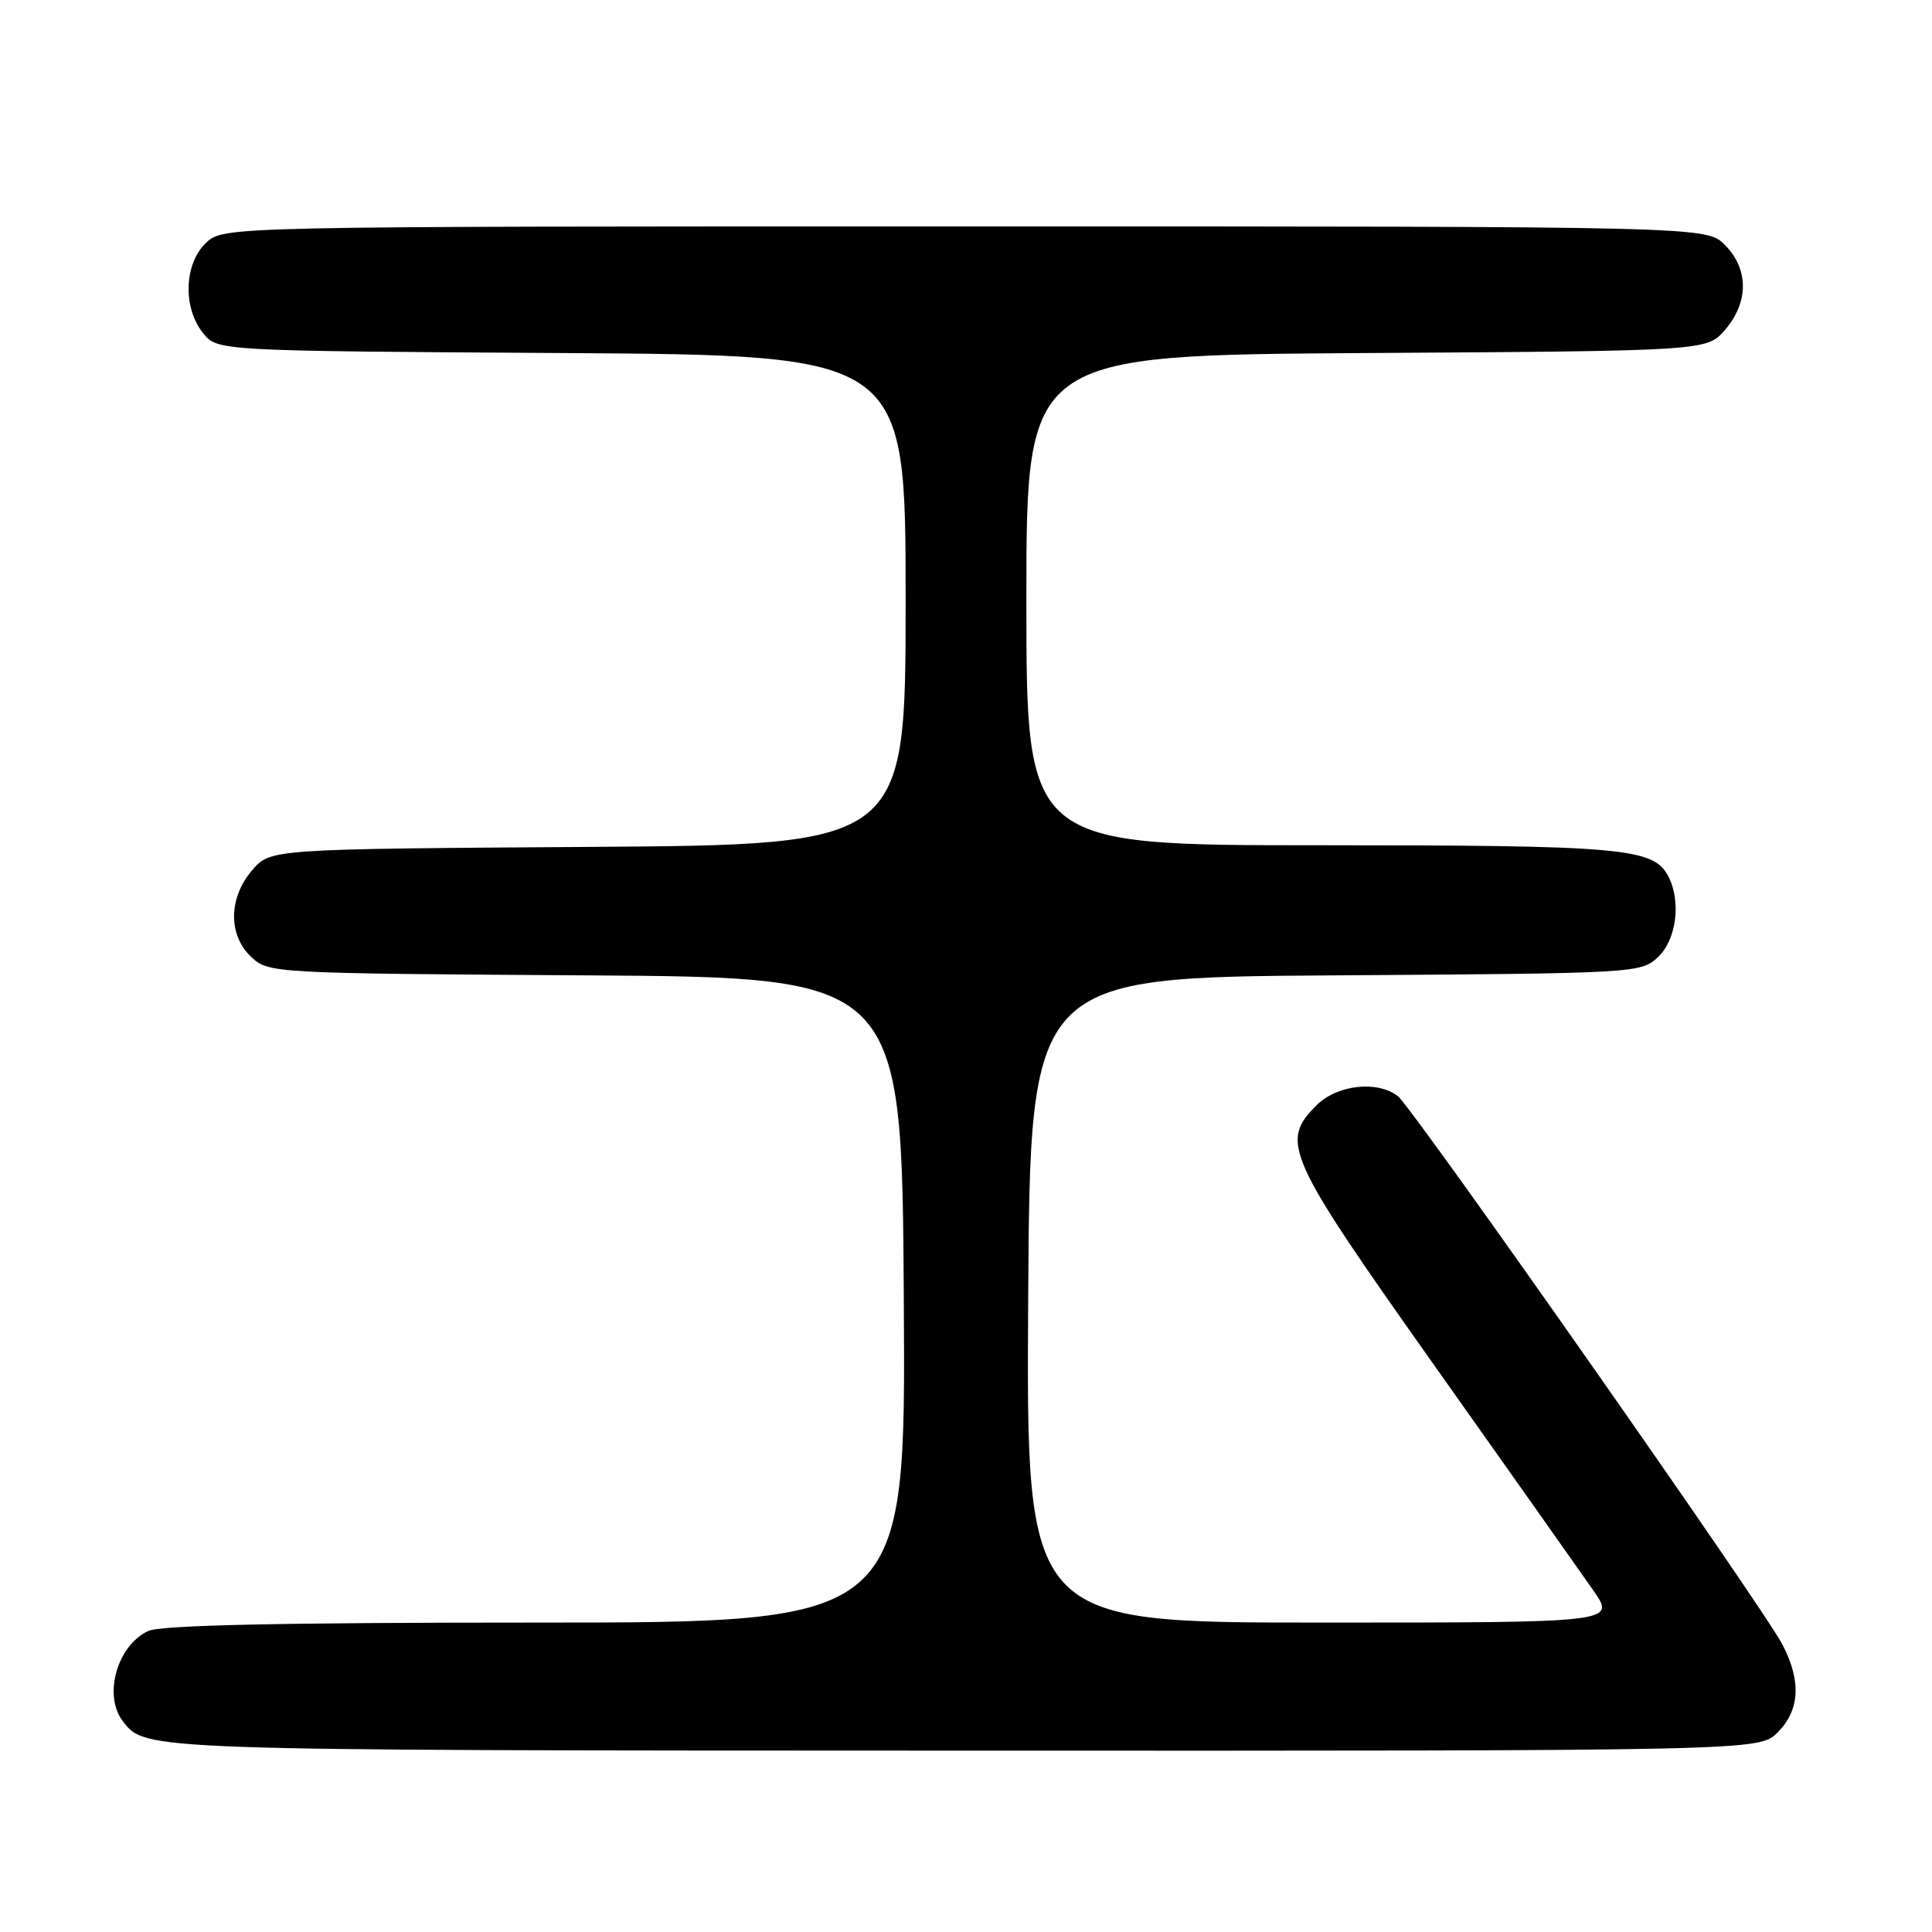 <?xml version="1.0" encoding="UTF-8" standalone="no"?>
<!DOCTYPE svg PUBLIC "-//W3C//DTD SVG 1.1//EN" "http://www.w3.org/Graphics/SVG/1.1/DTD/svg11.dtd" >
<svg xmlns="http://www.w3.org/2000/svg" xmlns:xlink="http://www.w3.org/1999/xlink" version="1.1" viewBox="0 0 256 256">
 <g >
 <path fill="currentColor"
d=" M 235.55 229.55 C 238.48 226.61 238.70 222.78 236.21 217.96 C 233.72 213.13 187.19 146.78 185.23 145.25 C 182.51 143.14 177.18 143.73 174.45 146.45 C 169.57 151.34 170.39 153.15 190.11 181.00 C 200.05 195.03 209.50 208.41 211.13 210.75 C 214.10 215.00 214.10 215.00 175.04 215.00 C 135.98 215.00 135.98 215.00 136.24 172.25 C 136.50 129.50 136.50 129.50 176.95 129.24 C 216.86 128.98 217.43 128.95 219.70 126.81 C 222.16 124.50 222.80 119.36 221.02 116.04 C 219.05 112.36 214.88 112.00 174.85 112.00 C 136.00 112.00 136.00 112.00 136.00 79.53 C 136.00 47.06 136.00 47.06 181.09 46.78 C 226.17 46.50 226.17 46.50 228.59 43.69 C 231.74 40.03 231.72 35.63 228.55 32.45 C 226.09 30.00 226.09 30.00 127.86 30.00 C 29.63 30.00 29.63 30.00 27.31 32.17 C 24.39 34.92 24.19 40.78 26.91 44.14 C 28.82 46.50 28.82 46.50 74.41 46.78 C 120.00 47.06 120.00 47.06 120.00 79.50 C 120.00 111.94 120.00 111.94 77.91 112.22 C 35.83 112.50 35.83 112.50 33.41 115.31 C 30.26 118.98 30.21 123.91 33.30 126.81 C 35.58 128.95 36.10 128.98 77.55 129.24 C 119.50 129.50 119.50 129.50 119.76 172.25 C 120.02 215.00 120.02 215.00 71.06 215.00 C 37.30 215.00 21.34 215.34 19.66 216.11 C 15.53 217.99 13.64 224.67 16.28 228.07 C 19.30 231.97 18.47 231.94 127.30 231.97 C 233.09 232.00 233.09 232.00 235.55 229.55 Z "/>
</g>
</svg>